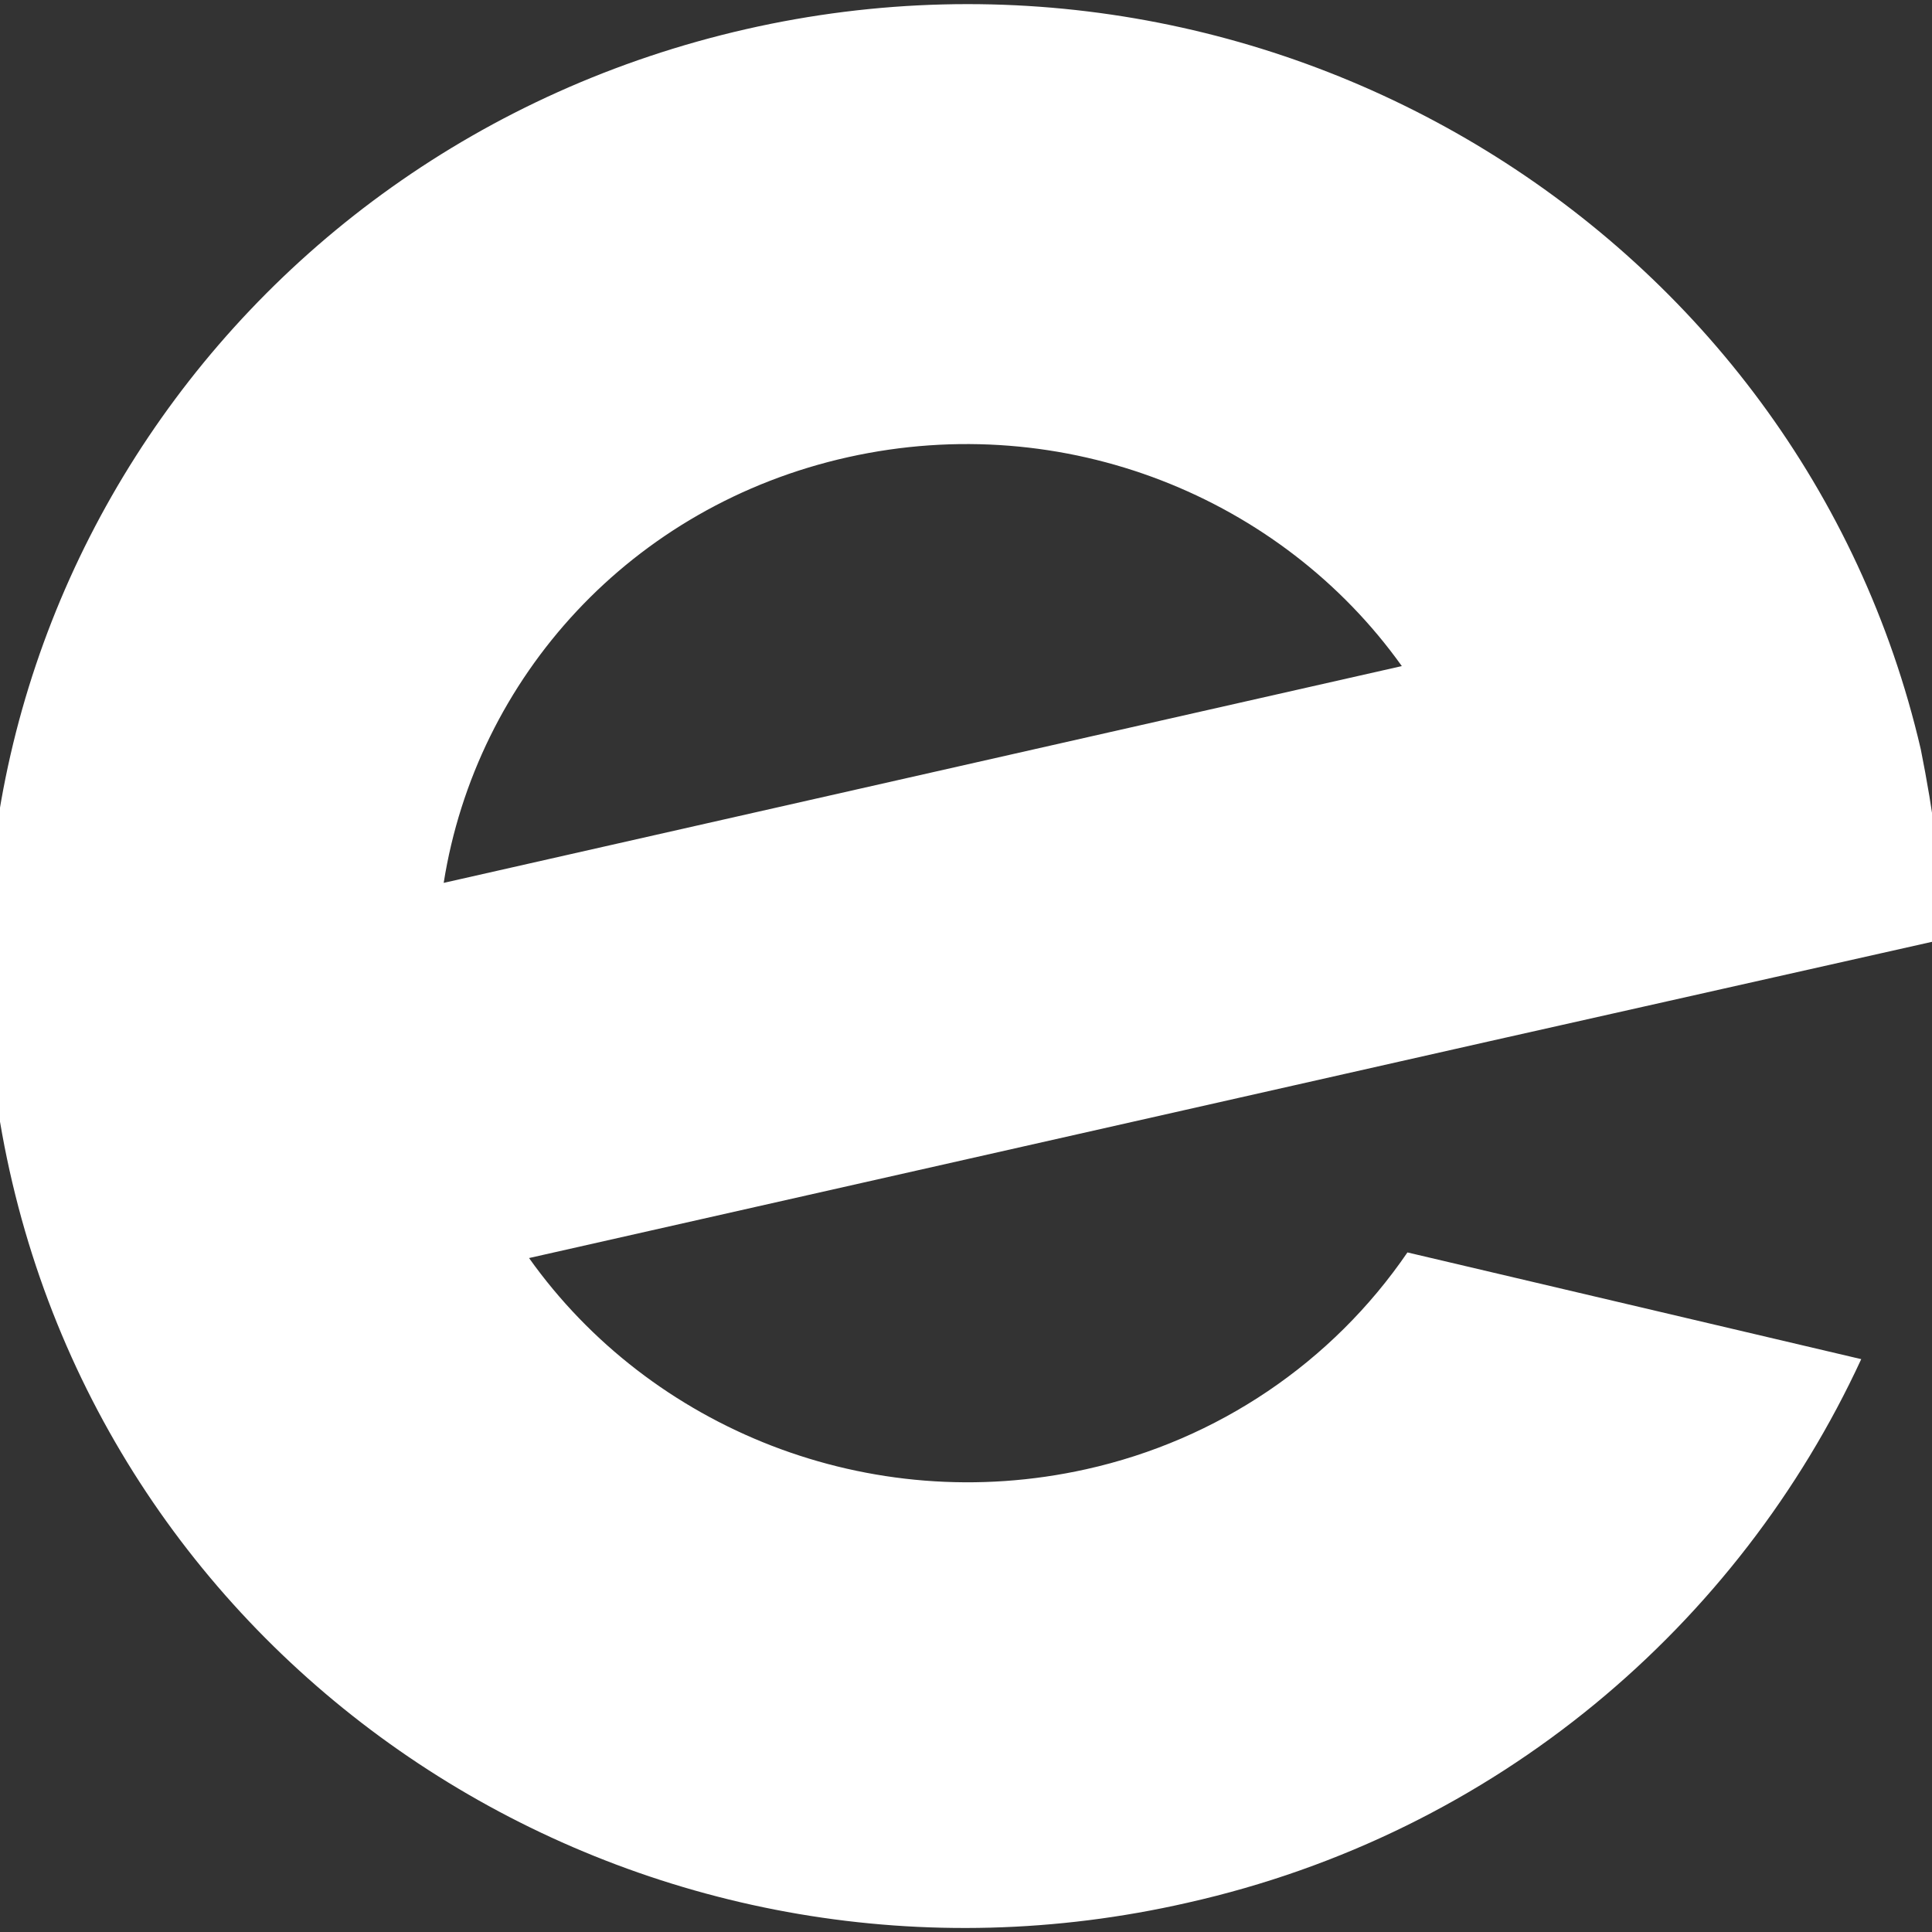 <svg xmlns="http://www.w3.org/2000/svg" viewBox="0 0 172 172" style="enable-background:new 0 0 172 172" xml:space="preserve"><rect x="0" y="0" width="172" height="172" fill="#333333" stroke="none"/><path d="M75.5 40.7c19.3-4.3 38.6 3.6 49.3 18.6L39.5 78.6c2.9-18.3 16.7-33.6 36-37.9zm49.8 70.8c-6.7 9.8-16.9 16.7-28.6 19.3-19.3 4.3-38.8-3.6-49.6-18.8l85.5-19.3 13.8-3.1 26.7-6c-.2-5.7-1-11.4-2.1-16.9-10.7-46-57.7-74.8-104.6-64.1C19.5 13.3-9.8 59.1 1.1 105.3s57.7 74.8 104.6 64.1c27.6-6.2 49.1-24.8 60-48.4l-40.4-9.5z" style="fill:#fff"/></svg>